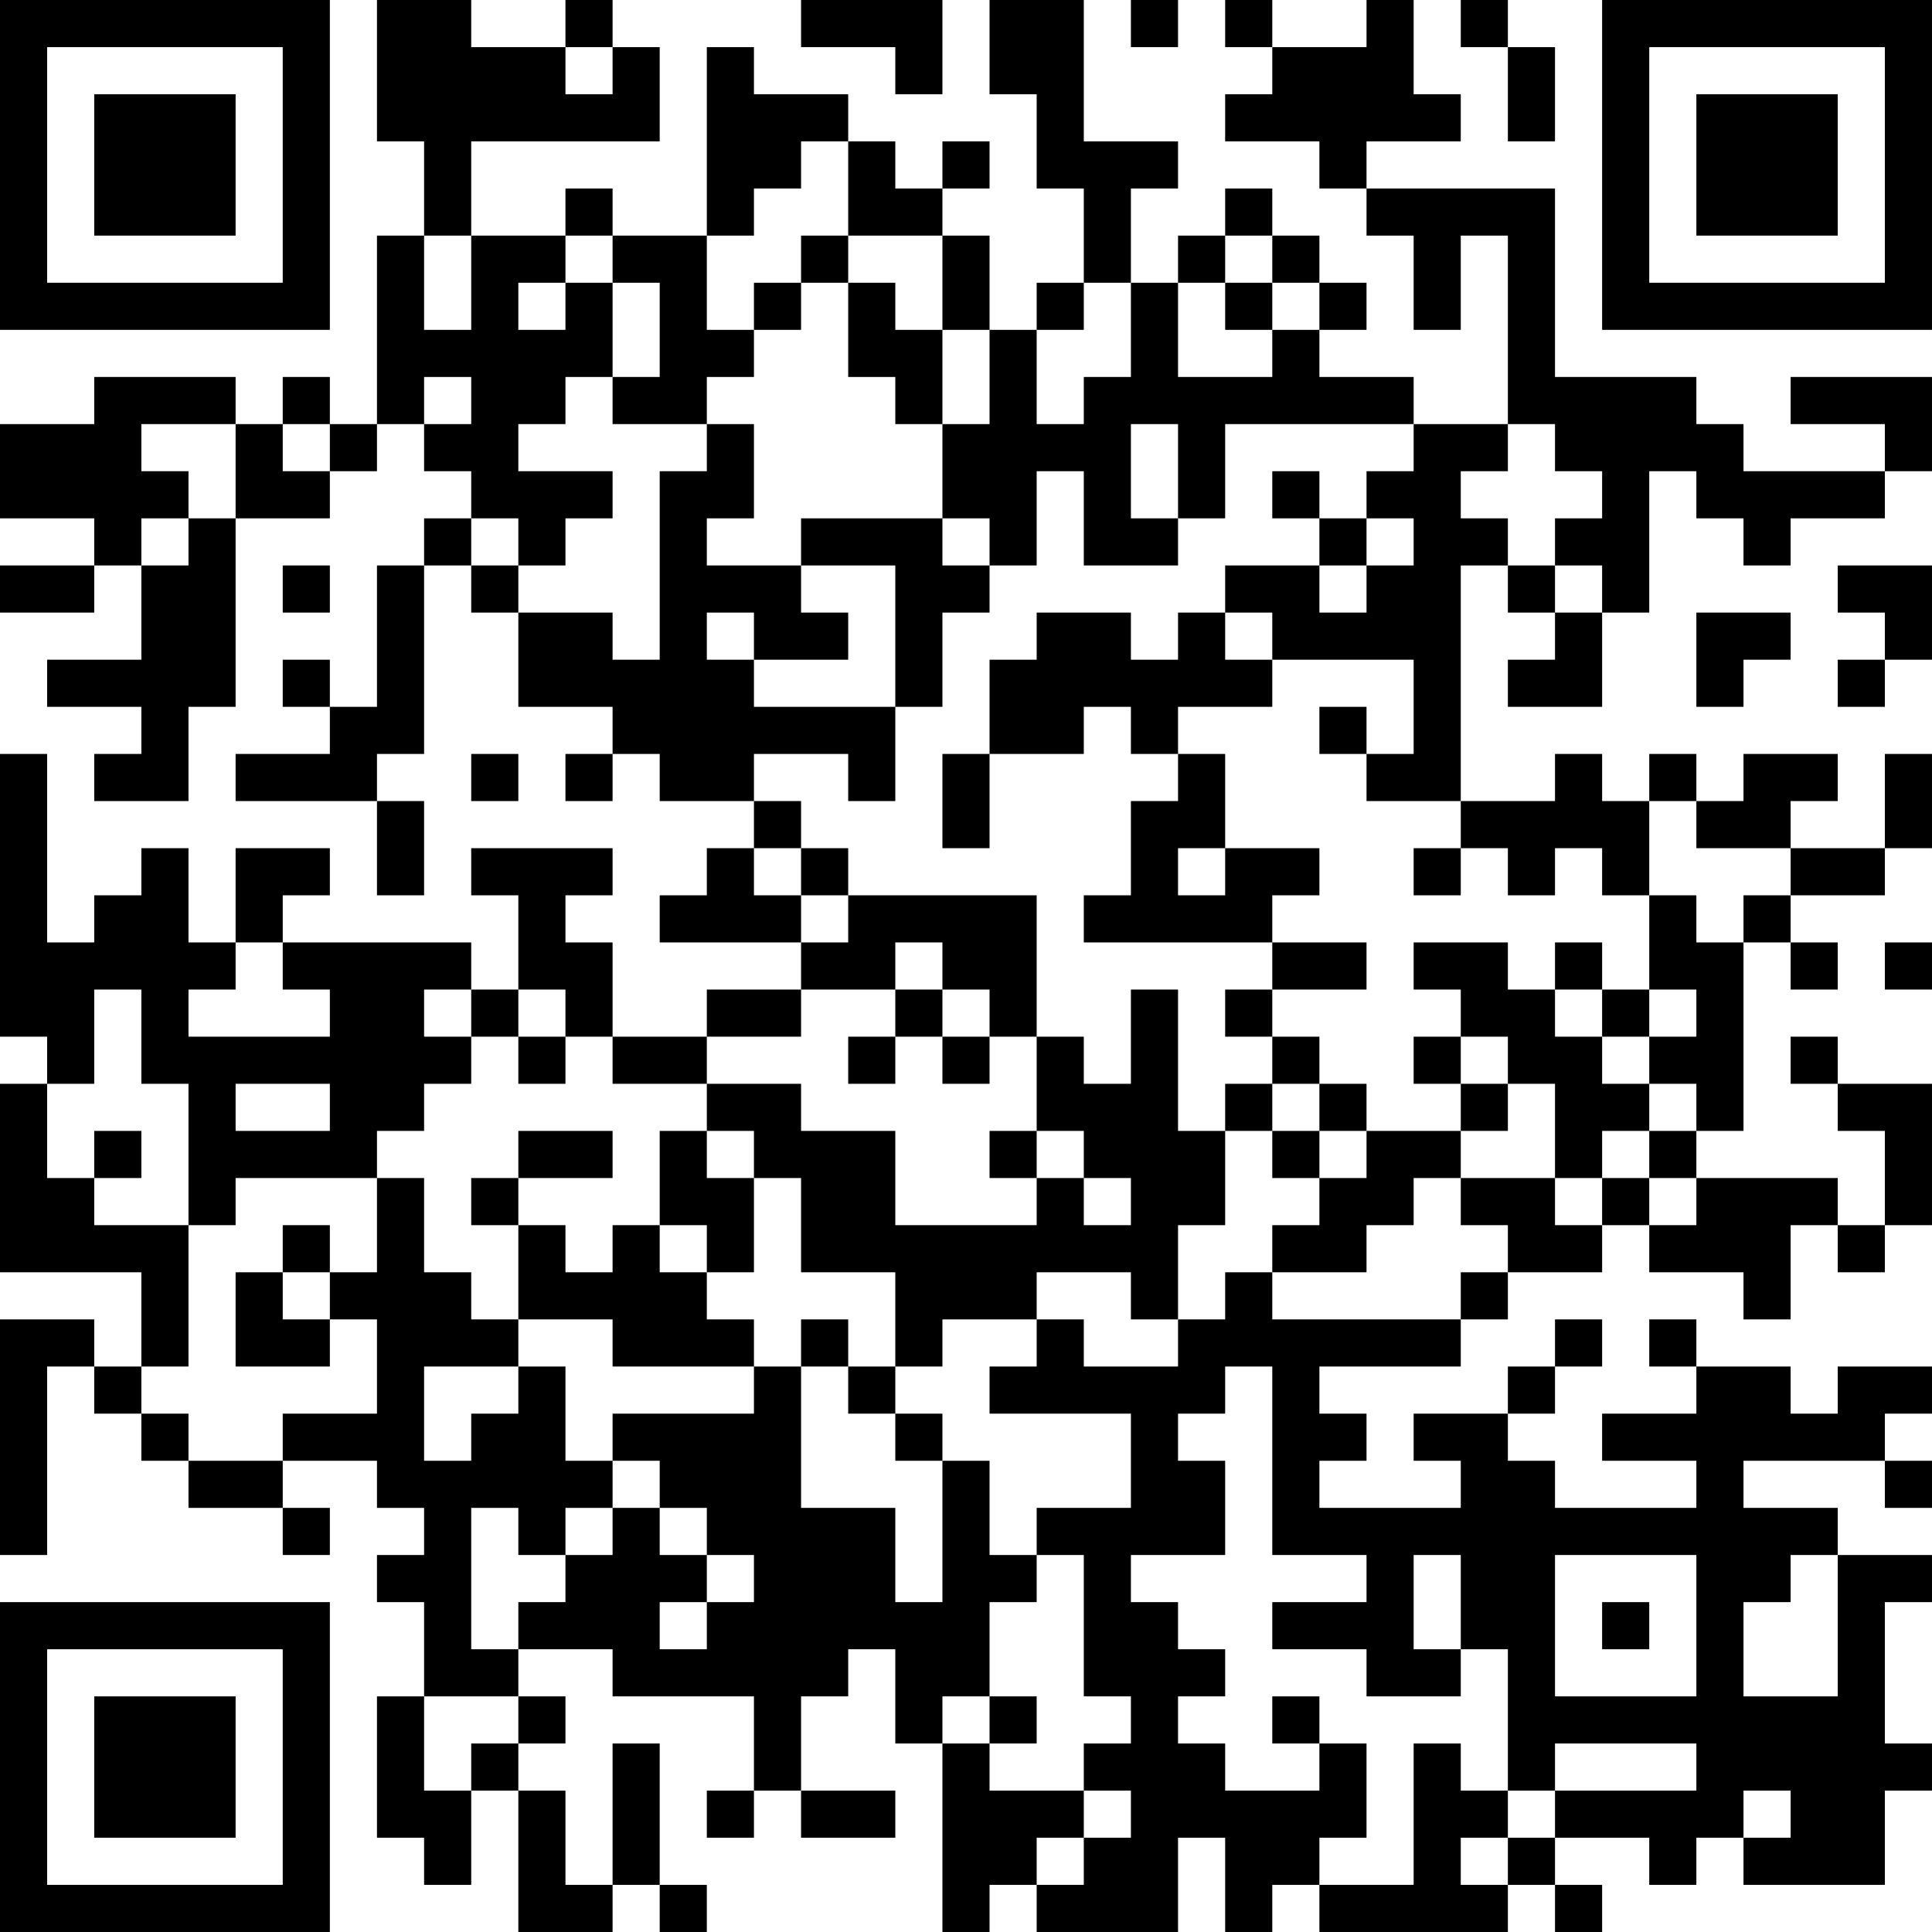 <?xml version="1.0" encoding="UTF-8"?>
<svg xmlns="http://www.w3.org/2000/svg" version="1.1" width="200" height="200" viewBox="0 0 200 200"><rect x="0" y="0" width="200" height="200" fill="#ffffff"/><g transform="scale(4.878)"><g transform="translate(0,0)"><path fill-rule="evenodd" d="M8 0L8 3L9 3L9 5L8 5L8 9L7 9L7 8L6 8L6 9L5 9L5 8L2 8L2 9L0 9L0 11L2 11L2 12L0 12L0 13L2 13L2 12L3 12L3 14L1 14L1 15L3 15L3 16L2 16L2 17L4 17L4 15L5 15L5 11L7 11L7 10L8 10L8 9L9 9L9 10L10 10L10 11L9 11L9 12L8 12L8 15L7 15L7 14L6 14L6 15L7 15L7 16L5 16L5 17L8 17L8 19L9 19L9 17L8 17L8 16L9 16L9 12L10 12L10 13L11 13L11 15L13 15L13 16L12 16L12 17L13 17L13 16L14 16L14 17L16 17L16 18L15 18L15 19L14 19L14 20L17 20L17 21L15 21L15 22L13 22L13 20L12 20L12 19L13 19L13 18L10 18L10 19L11 19L11 21L10 21L10 20L6 20L6 19L7 19L7 18L5 18L5 20L4 20L4 18L3 18L3 19L2 19L2 20L1 20L1 16L0 16L0 22L1 22L1 23L0 23L0 27L3 27L3 29L2 29L2 28L0 28L0 33L1 33L1 29L2 29L2 30L3 30L3 31L4 31L4 32L6 32L6 33L7 33L7 32L6 32L6 31L8 31L8 32L9 32L9 33L8 33L8 34L9 34L9 36L8 36L8 39L9 39L9 40L10 40L10 38L11 38L11 41L13 41L13 40L14 40L14 41L15 41L15 40L14 40L14 37L13 37L13 40L12 40L12 38L11 38L11 37L12 37L12 36L11 36L11 35L13 35L13 36L16 36L16 38L15 38L15 39L16 39L16 38L17 38L17 39L19 39L19 38L17 38L17 36L18 36L18 35L19 35L19 37L20 37L20 41L21 41L21 40L22 40L22 41L25 41L25 39L26 39L26 41L27 41L27 40L28 40L28 41L32 41L32 40L33 40L33 41L34 41L34 40L33 40L33 39L35 39L35 40L36 40L36 39L37 39L37 40L40 40L40 38L41 38L41 37L40 37L40 34L41 34L41 33L39 33L39 32L37 32L37 31L40 31L40 32L41 32L41 31L40 31L40 30L41 30L41 29L39 29L39 30L38 30L38 29L36 29L36 28L35 28L35 29L36 29L36 30L34 30L34 31L36 31L36 32L33 32L33 31L32 31L32 30L33 30L33 29L34 29L34 28L33 28L33 29L32 29L32 30L30 30L30 31L31 31L31 32L28 32L28 31L29 31L29 30L28 30L28 29L31 29L31 28L32 28L32 27L34 27L34 26L35 26L35 27L37 27L37 28L38 28L38 26L39 26L39 27L40 27L40 26L41 26L41 23L39 23L39 22L38 22L38 23L39 23L39 24L40 24L40 26L39 26L39 25L36 25L36 24L37 24L37 20L38 20L38 21L39 21L39 20L38 20L38 19L40 19L40 18L41 18L41 16L40 16L40 18L38 18L38 17L39 17L39 16L37 16L37 17L36 17L36 16L35 16L35 17L34 17L34 16L33 16L33 17L31 17L31 12L32 12L32 13L33 13L33 14L32 14L32 15L34 15L34 13L35 13L35 10L36 10L36 11L37 11L37 12L38 12L38 11L40 11L40 10L41 10L41 8L38 8L38 9L40 9L40 10L37 10L37 9L36 9L36 8L33 8L33 4L29 4L29 3L31 3L31 2L30 2L30 0L29 0L29 1L27 1L27 0L26 0L26 1L27 1L27 2L26 2L26 3L28 3L28 4L29 4L29 5L30 5L30 7L31 7L31 5L32 5L32 9L30 9L30 8L28 8L28 7L29 7L29 6L28 6L28 5L27 5L27 4L26 4L26 5L25 5L25 6L24 6L24 4L25 4L25 3L23 3L23 0L21 0L21 2L22 2L22 4L23 4L23 6L22 6L22 7L21 7L21 5L20 5L20 4L21 4L21 3L20 3L20 4L19 4L19 3L18 3L18 2L16 2L16 1L15 1L15 5L13 5L13 4L12 4L12 5L10 5L10 3L14 3L14 1L13 1L13 0L12 0L12 1L10 1L10 0ZM17 0L17 1L19 1L19 2L20 2L20 0ZM24 0L24 1L25 1L25 0ZM31 0L31 1L32 1L32 3L33 3L33 1L32 1L32 0ZM12 1L12 2L13 2L13 1ZM17 3L17 4L16 4L16 5L15 5L15 7L16 7L16 8L15 8L15 9L13 9L13 8L14 8L14 6L13 6L13 5L12 5L12 6L11 6L11 7L12 7L12 6L13 6L13 8L12 8L12 9L11 9L11 10L13 10L13 11L12 11L12 12L11 12L11 11L10 11L10 12L11 12L11 13L13 13L13 14L14 14L14 10L15 10L15 9L16 9L16 11L15 11L15 12L17 12L17 13L18 13L18 14L16 14L16 13L15 13L15 14L16 14L16 15L19 15L19 17L18 17L18 16L16 16L16 17L17 17L17 18L16 18L16 19L17 19L17 20L18 20L18 19L22 19L22 22L21 22L21 21L20 21L20 20L19 20L19 21L17 21L17 22L15 22L15 23L13 23L13 22L12 22L12 21L11 21L11 22L10 22L10 21L9 21L9 22L10 22L10 23L9 23L9 24L8 24L8 25L5 25L5 26L4 26L4 23L3 23L3 21L2 21L2 23L1 23L1 25L2 25L2 26L4 26L4 29L3 29L3 30L4 30L4 31L6 31L6 30L8 30L8 28L7 28L7 27L8 27L8 25L9 25L9 27L10 27L10 28L11 28L11 29L9 29L9 31L10 31L10 30L11 30L11 29L12 29L12 31L13 31L13 32L12 32L12 33L11 33L11 32L10 32L10 35L11 35L11 34L12 34L12 33L13 33L13 32L14 32L14 33L15 33L15 34L14 34L14 35L15 35L15 34L16 34L16 33L15 33L15 32L14 32L14 31L13 31L13 30L16 30L16 29L17 29L17 32L19 32L19 34L20 34L20 31L21 31L21 33L22 33L22 34L21 34L21 36L20 36L20 37L21 37L21 38L23 38L23 39L22 39L22 40L23 40L23 39L24 39L24 38L23 38L23 37L24 37L24 36L23 36L23 33L22 33L22 32L24 32L24 30L21 30L21 29L22 29L22 28L23 28L23 29L25 29L25 28L26 28L26 27L27 27L27 28L31 28L31 27L32 27L32 26L31 26L31 25L33 25L33 26L34 26L34 25L35 25L35 26L36 26L36 25L35 25L35 24L36 24L36 23L35 23L35 22L36 22L36 21L35 21L35 19L36 19L36 20L37 20L37 19L38 19L38 18L36 18L36 17L35 17L35 19L34 19L34 18L33 18L33 19L32 19L32 18L31 18L31 17L29 17L29 16L30 16L30 14L27 14L27 13L26 13L26 12L28 12L28 13L29 13L29 12L30 12L30 11L29 11L29 10L30 10L30 9L26 9L26 11L25 11L25 9L24 9L24 11L25 11L25 12L23 12L23 10L22 10L22 12L21 12L21 11L20 11L20 9L21 9L21 7L20 7L20 5L18 5L18 3ZM9 5L9 7L10 7L10 5ZM17 5L17 6L16 6L16 7L17 7L17 6L18 6L18 8L19 8L19 9L20 9L20 7L19 7L19 6L18 6L18 5ZM26 5L26 6L25 6L25 8L27 8L27 7L28 7L28 6L27 6L27 5ZM23 6L23 7L22 7L22 9L23 9L23 8L24 8L24 6ZM26 6L26 7L27 7L27 6ZM9 8L9 9L10 9L10 8ZM3 9L3 10L4 10L4 11L3 11L3 12L4 12L4 11L5 11L5 9ZM6 9L6 10L7 10L7 9ZM32 9L32 10L31 10L31 11L32 11L32 12L33 12L33 13L34 13L34 12L33 12L33 11L34 11L34 10L33 10L33 9ZM27 10L27 11L28 11L28 12L29 12L29 11L28 11L28 10ZM17 11L17 12L19 12L19 15L20 15L20 13L21 13L21 12L20 12L20 11ZM6 12L6 13L7 13L7 12ZM39 12L39 13L40 13L40 14L39 14L39 15L40 15L40 14L41 14L41 12ZM22 13L22 14L21 14L21 16L20 16L20 18L21 18L21 16L23 16L23 15L24 15L24 16L25 16L25 17L24 17L24 19L23 19L23 20L27 20L27 21L26 21L26 22L27 22L27 23L26 23L26 24L25 24L25 21L24 21L24 23L23 23L23 22L22 22L22 24L21 24L21 25L22 25L22 26L19 26L19 24L17 24L17 23L15 23L15 24L14 24L14 26L13 26L13 27L12 27L12 26L11 26L11 25L13 25L13 24L11 24L11 25L10 25L10 26L11 26L11 28L13 28L13 29L16 29L16 28L15 28L15 27L16 27L16 25L17 25L17 27L19 27L19 29L18 29L18 28L17 28L17 29L18 29L18 30L19 30L19 31L20 31L20 30L19 30L19 29L20 29L20 28L22 28L22 27L24 27L24 28L25 28L25 26L26 26L26 24L27 24L27 25L28 25L28 26L27 26L27 27L29 27L29 26L30 26L30 25L31 25L31 24L32 24L32 23L33 23L33 25L34 25L34 24L35 24L35 23L34 23L34 22L35 22L35 21L34 21L34 20L33 20L33 21L32 21L32 20L30 20L30 21L31 21L31 22L30 22L30 23L31 23L31 24L29 24L29 23L28 23L28 22L27 22L27 21L29 21L29 20L27 20L27 19L28 19L28 18L26 18L26 16L25 16L25 15L27 15L27 14L26 14L26 13L25 13L25 14L24 14L24 13ZM36 13L36 15L37 15L37 14L38 14L38 13ZM28 15L28 16L29 16L29 15ZM10 16L10 17L11 17L11 16ZM17 18L17 19L18 19L18 18ZM25 18L25 19L26 19L26 18ZM30 18L30 19L31 19L31 18ZM5 20L5 21L4 21L4 22L7 22L7 21L6 21L6 20ZM40 20L40 21L41 21L41 20ZM19 21L19 22L18 22L18 23L19 23L19 22L20 22L20 23L21 23L21 22L20 22L20 21ZM33 21L33 22L34 22L34 21ZM11 22L11 23L12 23L12 22ZM31 22L31 23L32 23L32 22ZM5 23L5 24L7 24L7 23ZM27 23L27 24L28 24L28 25L29 25L29 24L28 24L28 23ZM2 24L2 25L3 25L3 24ZM15 24L15 25L16 25L16 24ZM22 24L22 25L23 25L23 26L24 26L24 25L23 25L23 24ZM6 26L6 27L5 27L5 29L7 29L7 28L6 28L6 27L7 27L7 26ZM14 26L14 27L15 27L15 26ZM26 29L26 30L25 30L25 31L26 31L26 33L24 33L24 34L25 34L25 35L26 35L26 36L25 36L25 37L26 37L26 38L28 38L28 37L29 37L29 39L28 39L28 40L30 40L30 37L31 37L31 38L32 38L32 39L31 39L31 40L32 40L32 39L33 39L33 38L36 38L36 37L33 37L33 38L32 38L32 35L31 35L31 33L30 33L30 35L31 35L31 36L29 36L29 35L27 35L27 34L29 34L29 33L27 33L27 29ZM33 33L33 36L36 36L36 33ZM38 33L38 34L37 34L37 36L39 36L39 33ZM34 34L34 35L35 35L35 34ZM9 36L9 38L10 38L10 37L11 37L11 36ZM21 36L21 37L22 37L22 36ZM27 36L27 37L28 37L28 36ZM37 38L37 39L38 39L38 38ZM0 0L0 7L7 7L7 0ZM1 1L1 6L6 6L6 1ZM2 2L2 5L5 5L5 2ZM34 0L34 7L41 7L41 0ZM35 1L35 6L40 6L40 1ZM36 2L36 5L39 5L39 2ZM0 34L0 41L7 41L7 34ZM1 35L1 40L6 40L6 35ZM2 36L2 39L5 39L5 36Z" fill="#000000"/></g></g></svg>
